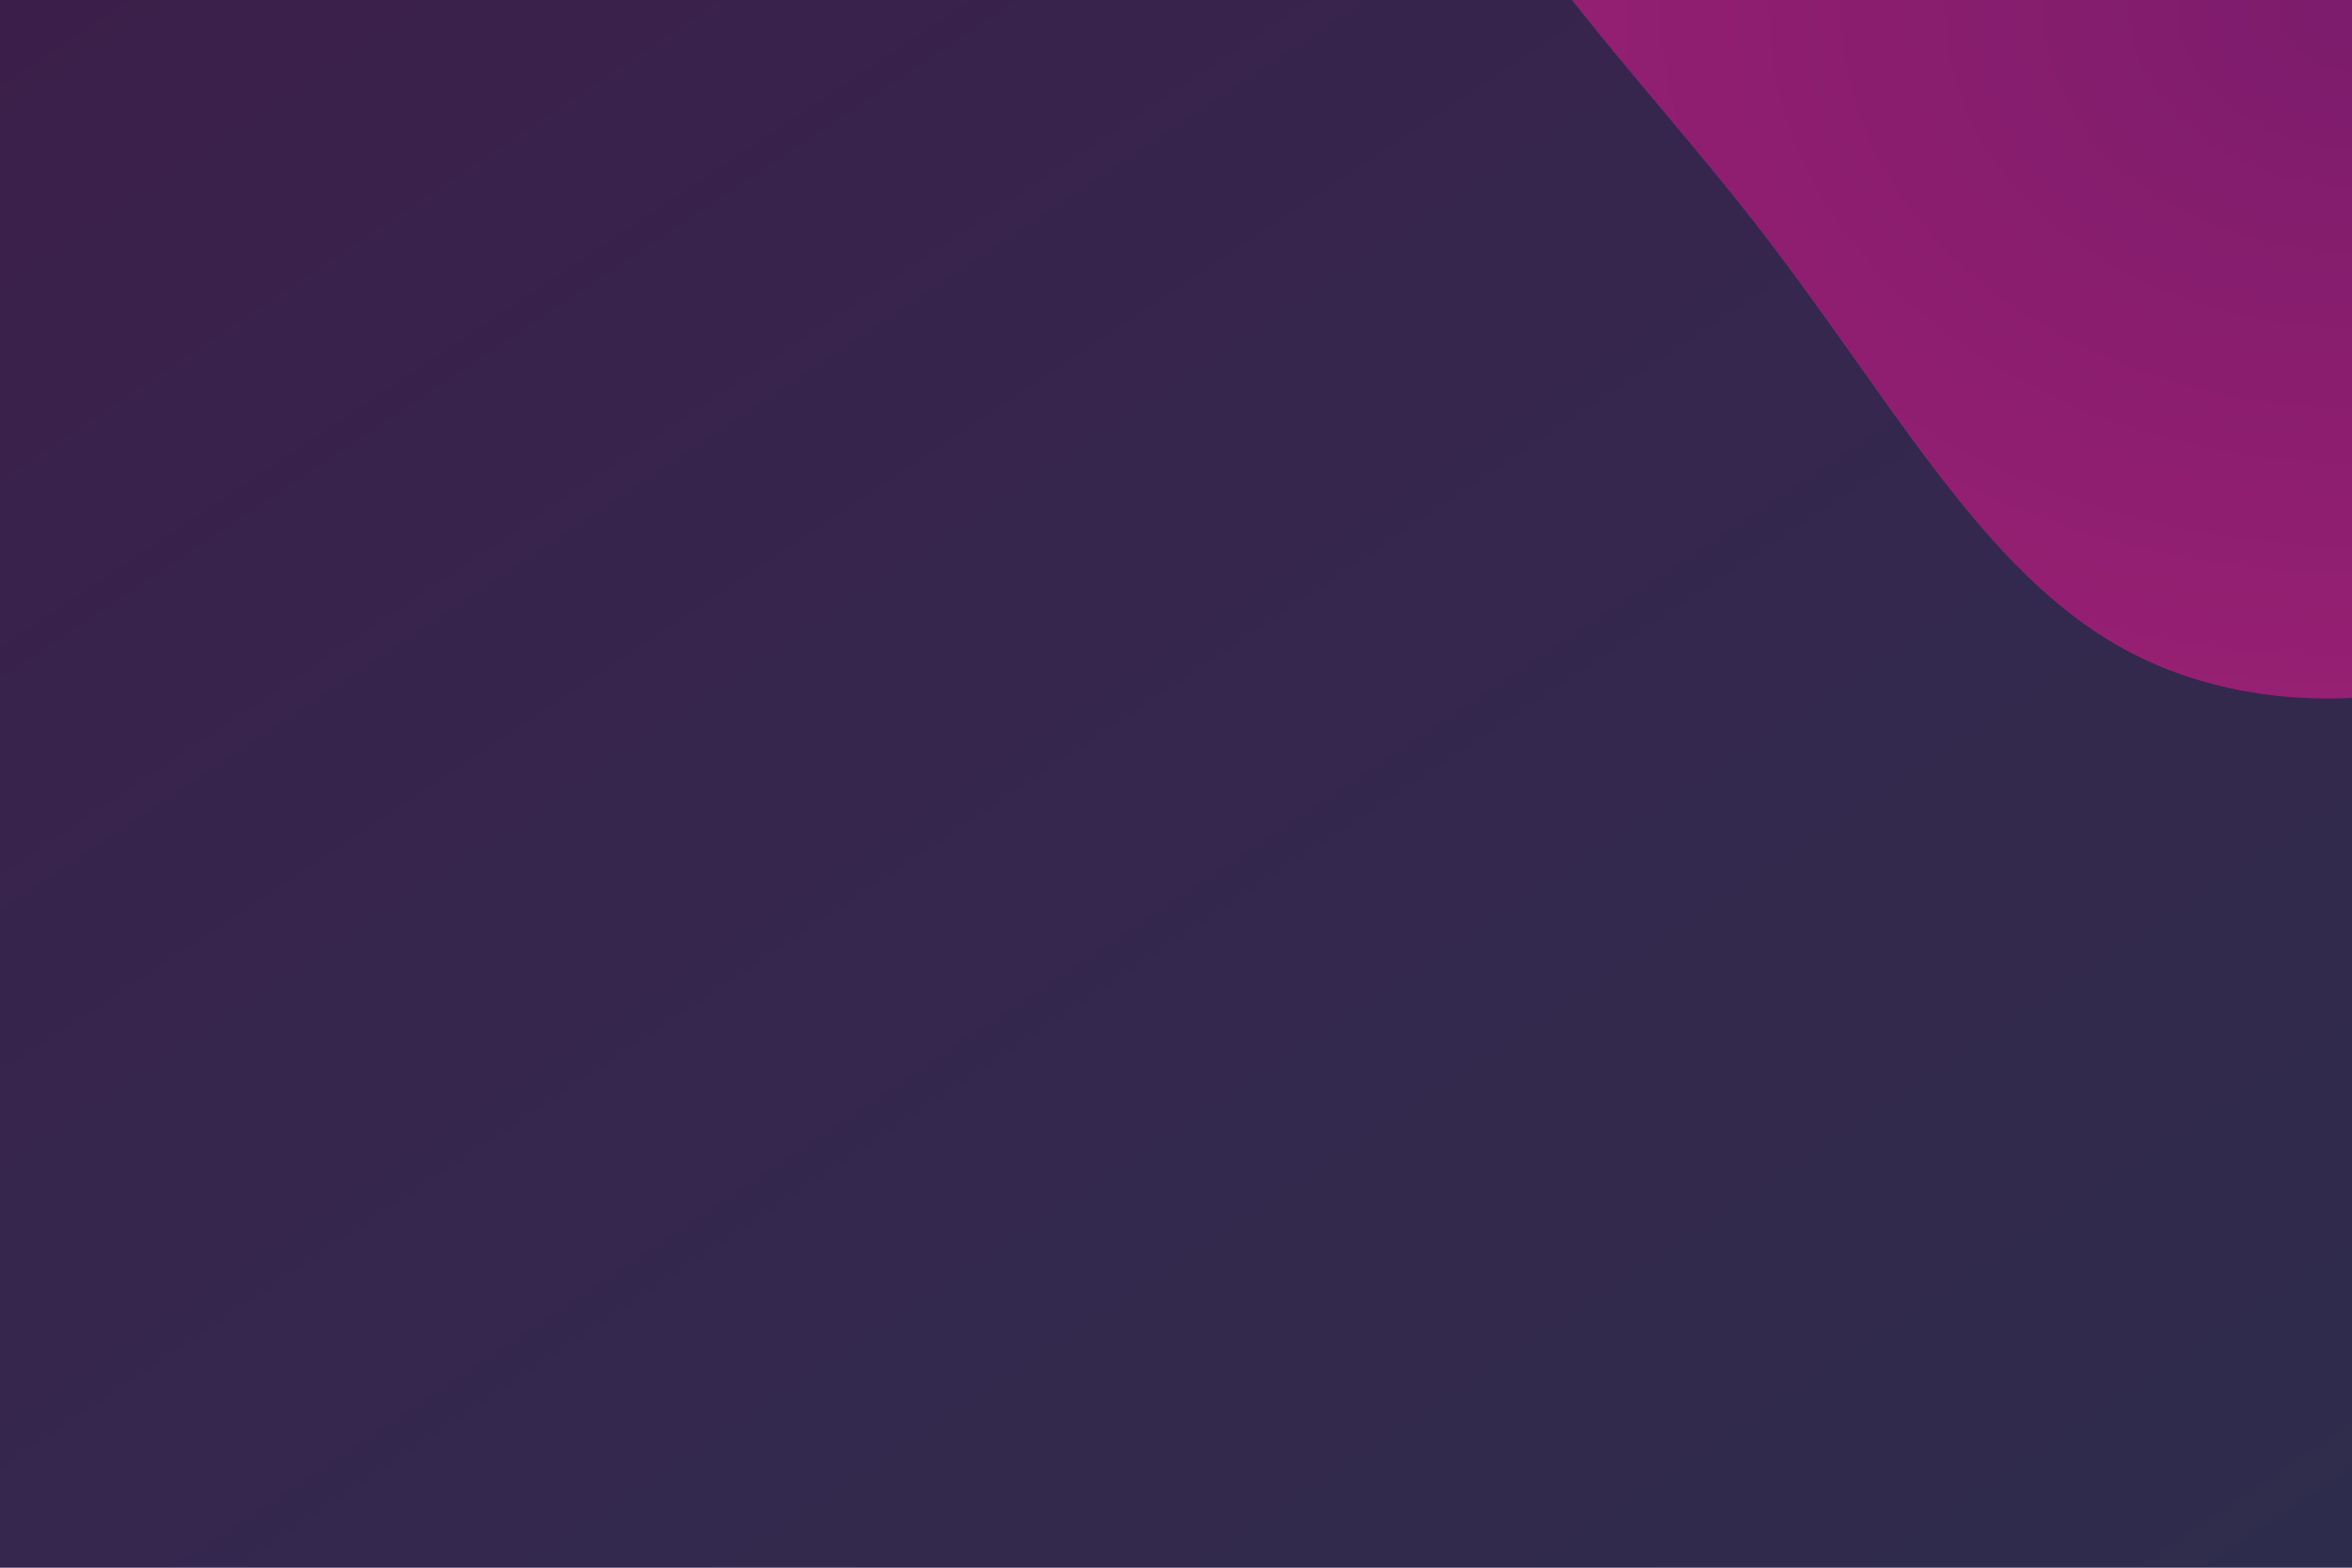 <svg id="visual" viewBox="0 0 900 600" width="900" height="600" xmlns="http://www.w3.org/2000/svg" xmlns:xlink="http://www.w3.org/1999/xlink" version="1.1">
    <!-- Linear gradient for the rectangle -->
    <defs>
        <linearGradient id="rectGradient" x1="0%" y1="0%" x2="100%" y2="100%">
            <stop offset="0%" stop-color="#3b1f4a"/> <!-- Dark purple -->
            <stop offset="50%" stop-color="#35274e"/> <!-- Dark blue -->
            <stop offset="100%" stop-color="#2e2c4c"/> <!-- Dark blue -->
        </linearGradient>
    </defs>
    <!-- Rectangular shape filled with linear gradient -->
    <rect x="0" y="0" width="900" height="600" fill="url(#rectGradient)"></rect>
    
    <!-- Radial gradient for the path -->
    <defs>
        <radialGradient id="pathGradient" cx="50%" cy="50%" r="50%" fx="50%" fy="50%">
            <stop offset="0%" stop-color="#7c1c6c"/> <!-- Dark pink -->
            <stop offset="50%" stop-color="#8a1d6e"/> <!-- Dark pink -->
            <stop offset="100%" stop-color="#972073"/> <!-- Dark pink -->
        </radialGradient>
    </defs>
    <!-- Path shape filled with radial gradient -->
    <g id="pulsingBlob" transform="translate(912.743 -44.337)">
        <path d="M122.1 -108.3C195.9 -83.5 319.5 -80.8 335.9 -50C352.3 -19.3 261.5 39.6 206.3 104C151.1 168.4 131.7 238.3 83.2 277C34.7 315.7 -42.9 323.3 -98.8 293.4C-154.7 263.5 -189.1 196.3 -242.4 128.2C-295.7 60.1 -368 -8.7 -363.1 -68.8C-358.2 -128.9 -276.2 -180.1 -202.8 -205C-129.4 -229.9 -64.7 -228.4 -20.3 -204.3C24.1 -180.1 48.2 -133.1 122.1 -108.3" fill="url(#pathGradient)"></path>
    </g>
</svg>
